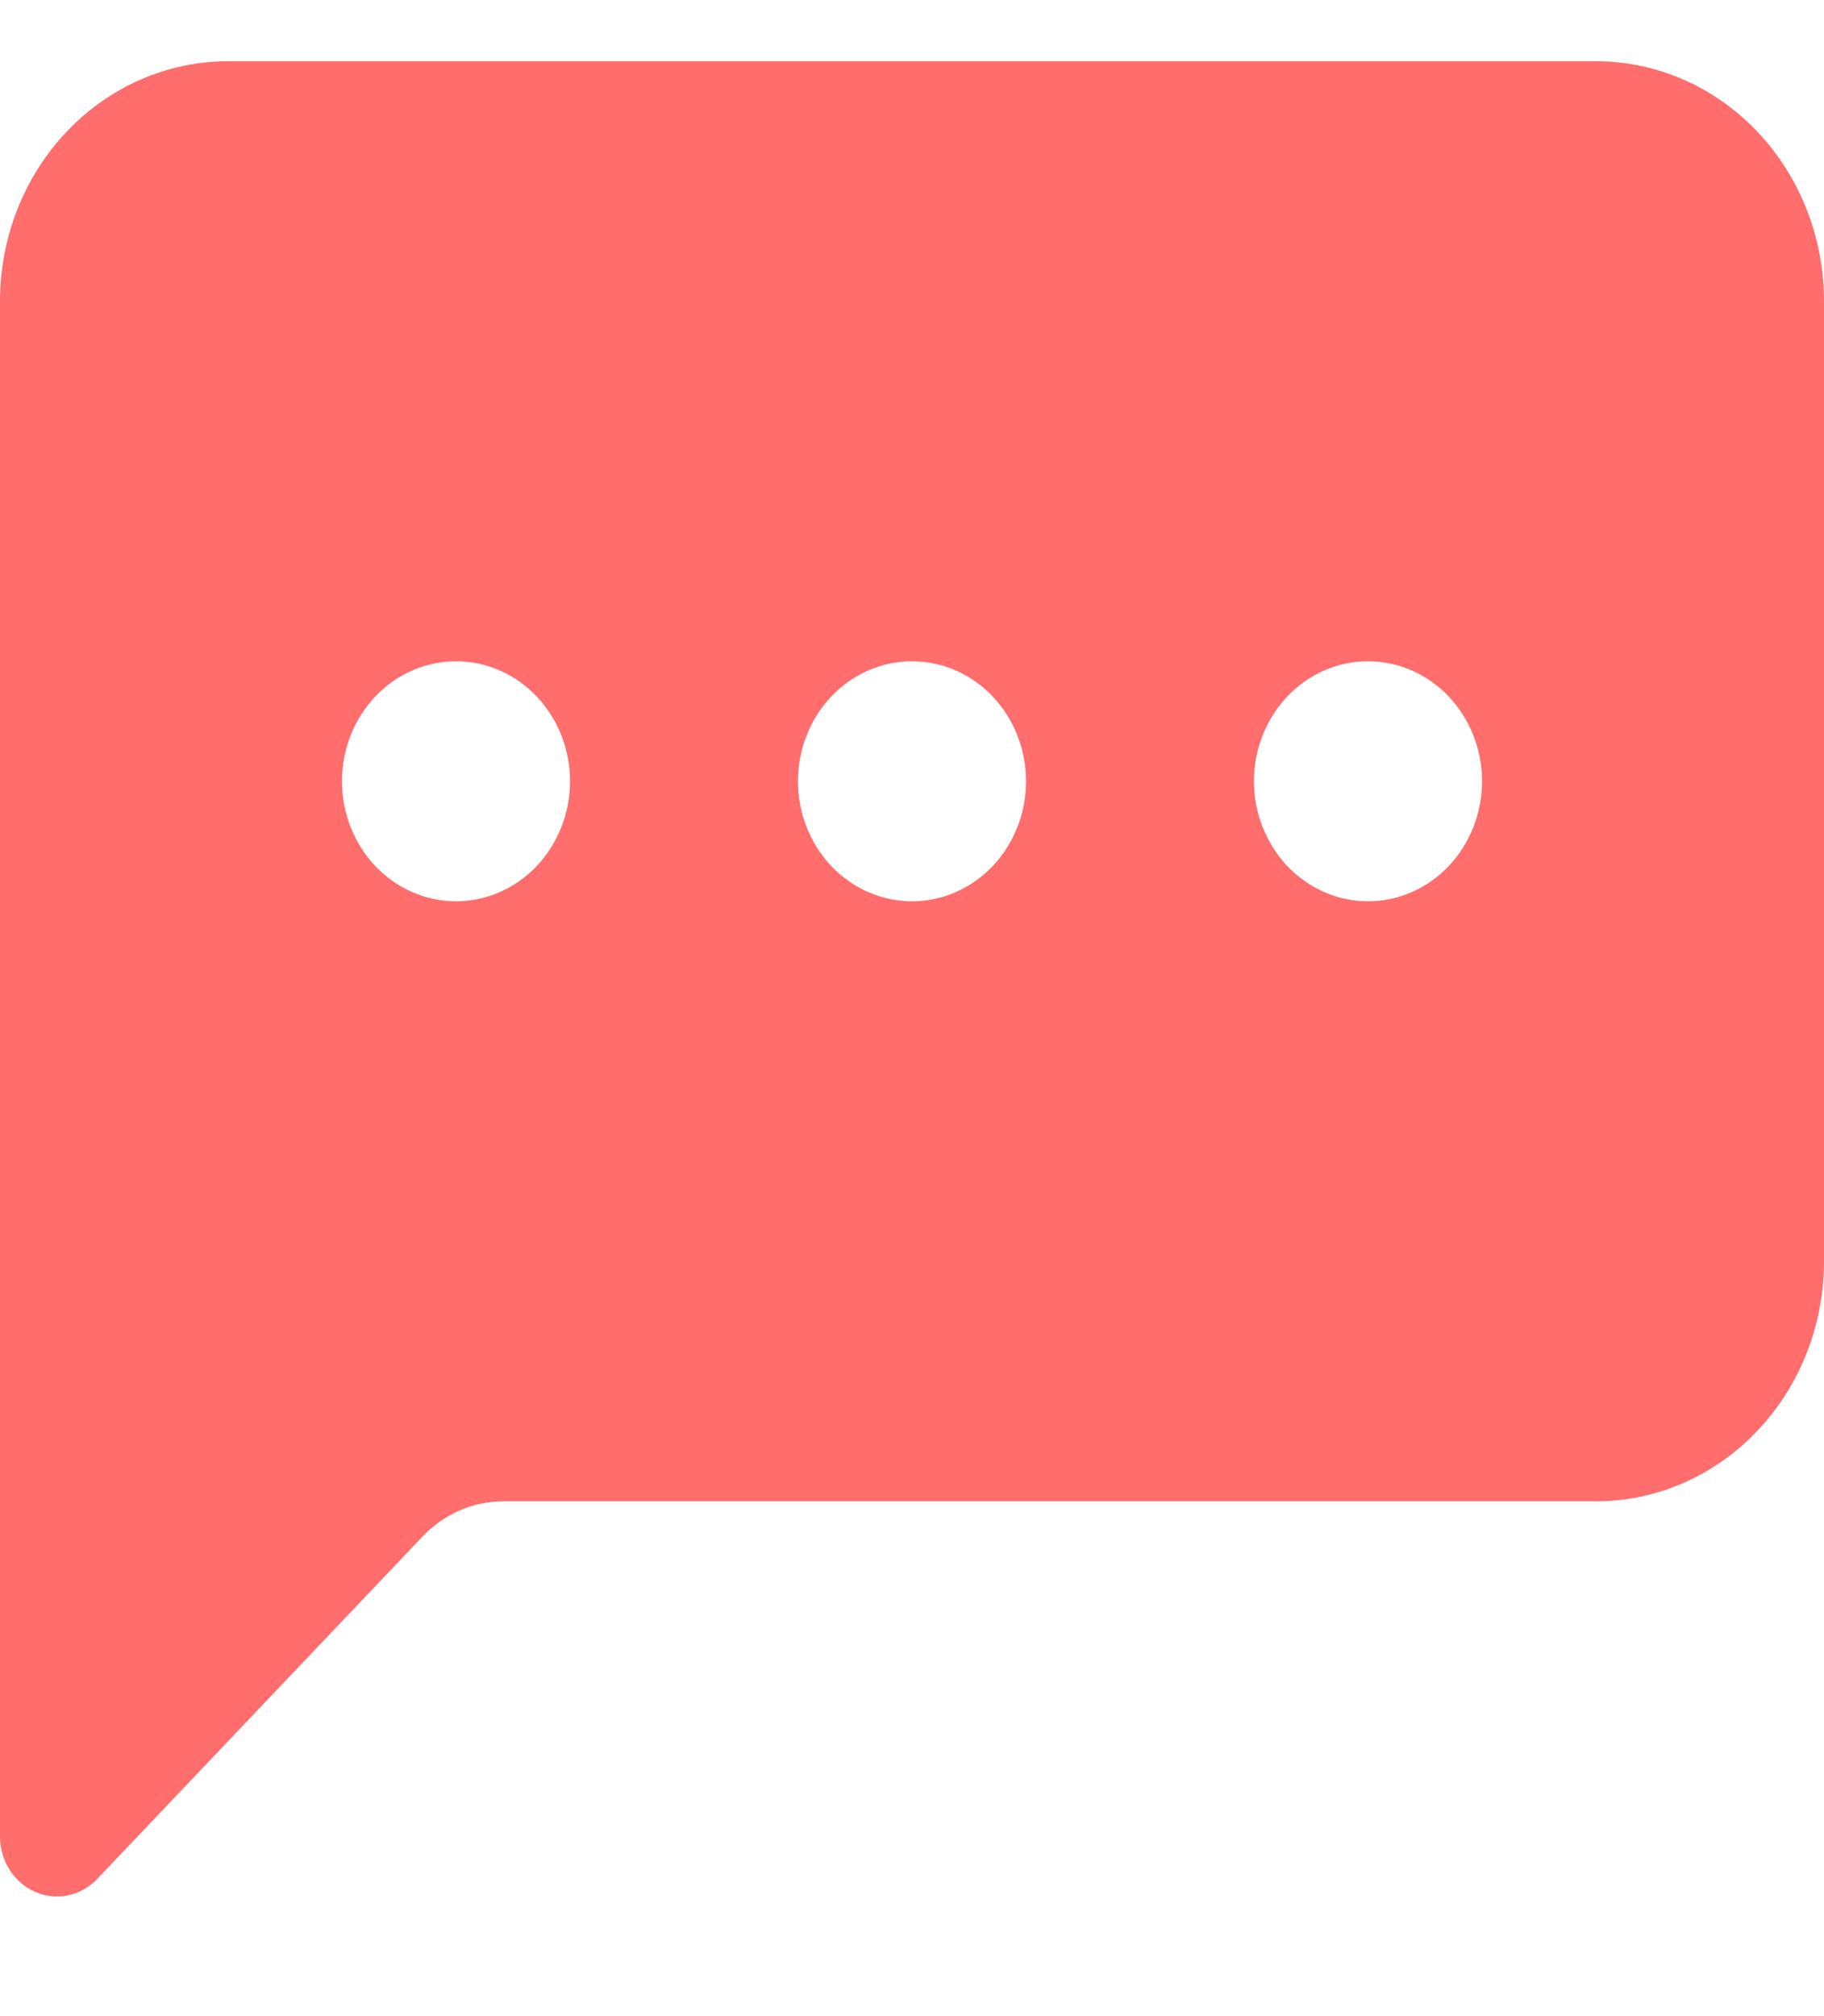 <svg width="19" height="21" viewBox="0 0 19 21" fill="none" xmlns="http://www.w3.org/2000/svg">
<g clip-path="url(#clip0_219_1233)">
<path fill-rule="evenodd" clip-rule="evenodd" d="M0 3.138C0 2.475 0.25 1.839 0.696 1.37C1.141 0.901 1.745 0.638 2.375 0.638L16.625 0.638C17.255 0.638 17.859 0.901 18.304 1.37C18.75 1.839 19 2.475 19 3.138V13.138C19 13.801 18.75 14.437 18.304 14.905C17.859 15.374 17.255 15.638 16.625 15.638H5.242C4.927 15.638 4.625 15.77 4.402 16.004L1.014 19.57C0.931 19.658 0.825 19.717 0.71 19.742C0.595 19.766 0.476 19.754 0.367 19.706C0.258 19.659 0.166 19.579 0.1 19.476C0.035 19.373 2.49552e-05 19.253 0 19.129L0 3.138ZM5.938 8.138C5.938 8.469 5.812 8.787 5.59 9.022C5.367 9.256 5.065 9.388 4.75 9.388C4.435 9.388 4.133 9.256 3.91 9.022C3.688 8.787 3.562 8.469 3.562 8.138C3.562 7.806 3.688 7.488 3.91 7.254C4.133 7.019 4.435 6.888 4.75 6.888C5.065 6.888 5.367 7.019 5.59 7.254C5.812 7.488 5.938 7.806 5.938 8.138ZM10.688 8.138C10.688 8.469 10.562 8.787 10.34 9.022C10.117 9.256 9.815 9.388 9.5 9.388C9.185 9.388 8.883 9.256 8.66 9.022C8.438 8.787 8.312 8.469 8.312 8.138C8.312 7.806 8.438 7.488 8.66 7.254C8.883 7.019 9.185 6.888 9.5 6.888C9.815 6.888 10.117 7.019 10.34 7.254C10.562 7.488 10.688 7.806 10.688 8.138ZM14.25 9.388C14.565 9.388 14.867 9.256 15.09 9.022C15.312 8.787 15.438 8.469 15.438 8.138C15.438 7.806 15.312 7.488 15.09 7.254C14.867 7.019 14.565 6.888 14.25 6.888C13.935 6.888 13.633 7.019 13.41 7.254C13.188 7.488 13.062 7.806 13.062 8.138C13.062 8.469 13.188 8.787 13.41 9.022C13.633 9.256 13.935 9.388 14.25 9.388Z" fill="#FF6D6D"/>
</g>
<defs>
<clipPath id="clip0_219_1233">
<rect width="19" height="20" fill="white" transform="translate(0 0.638)"/>
</clipPath>
</defs>
</svg>
